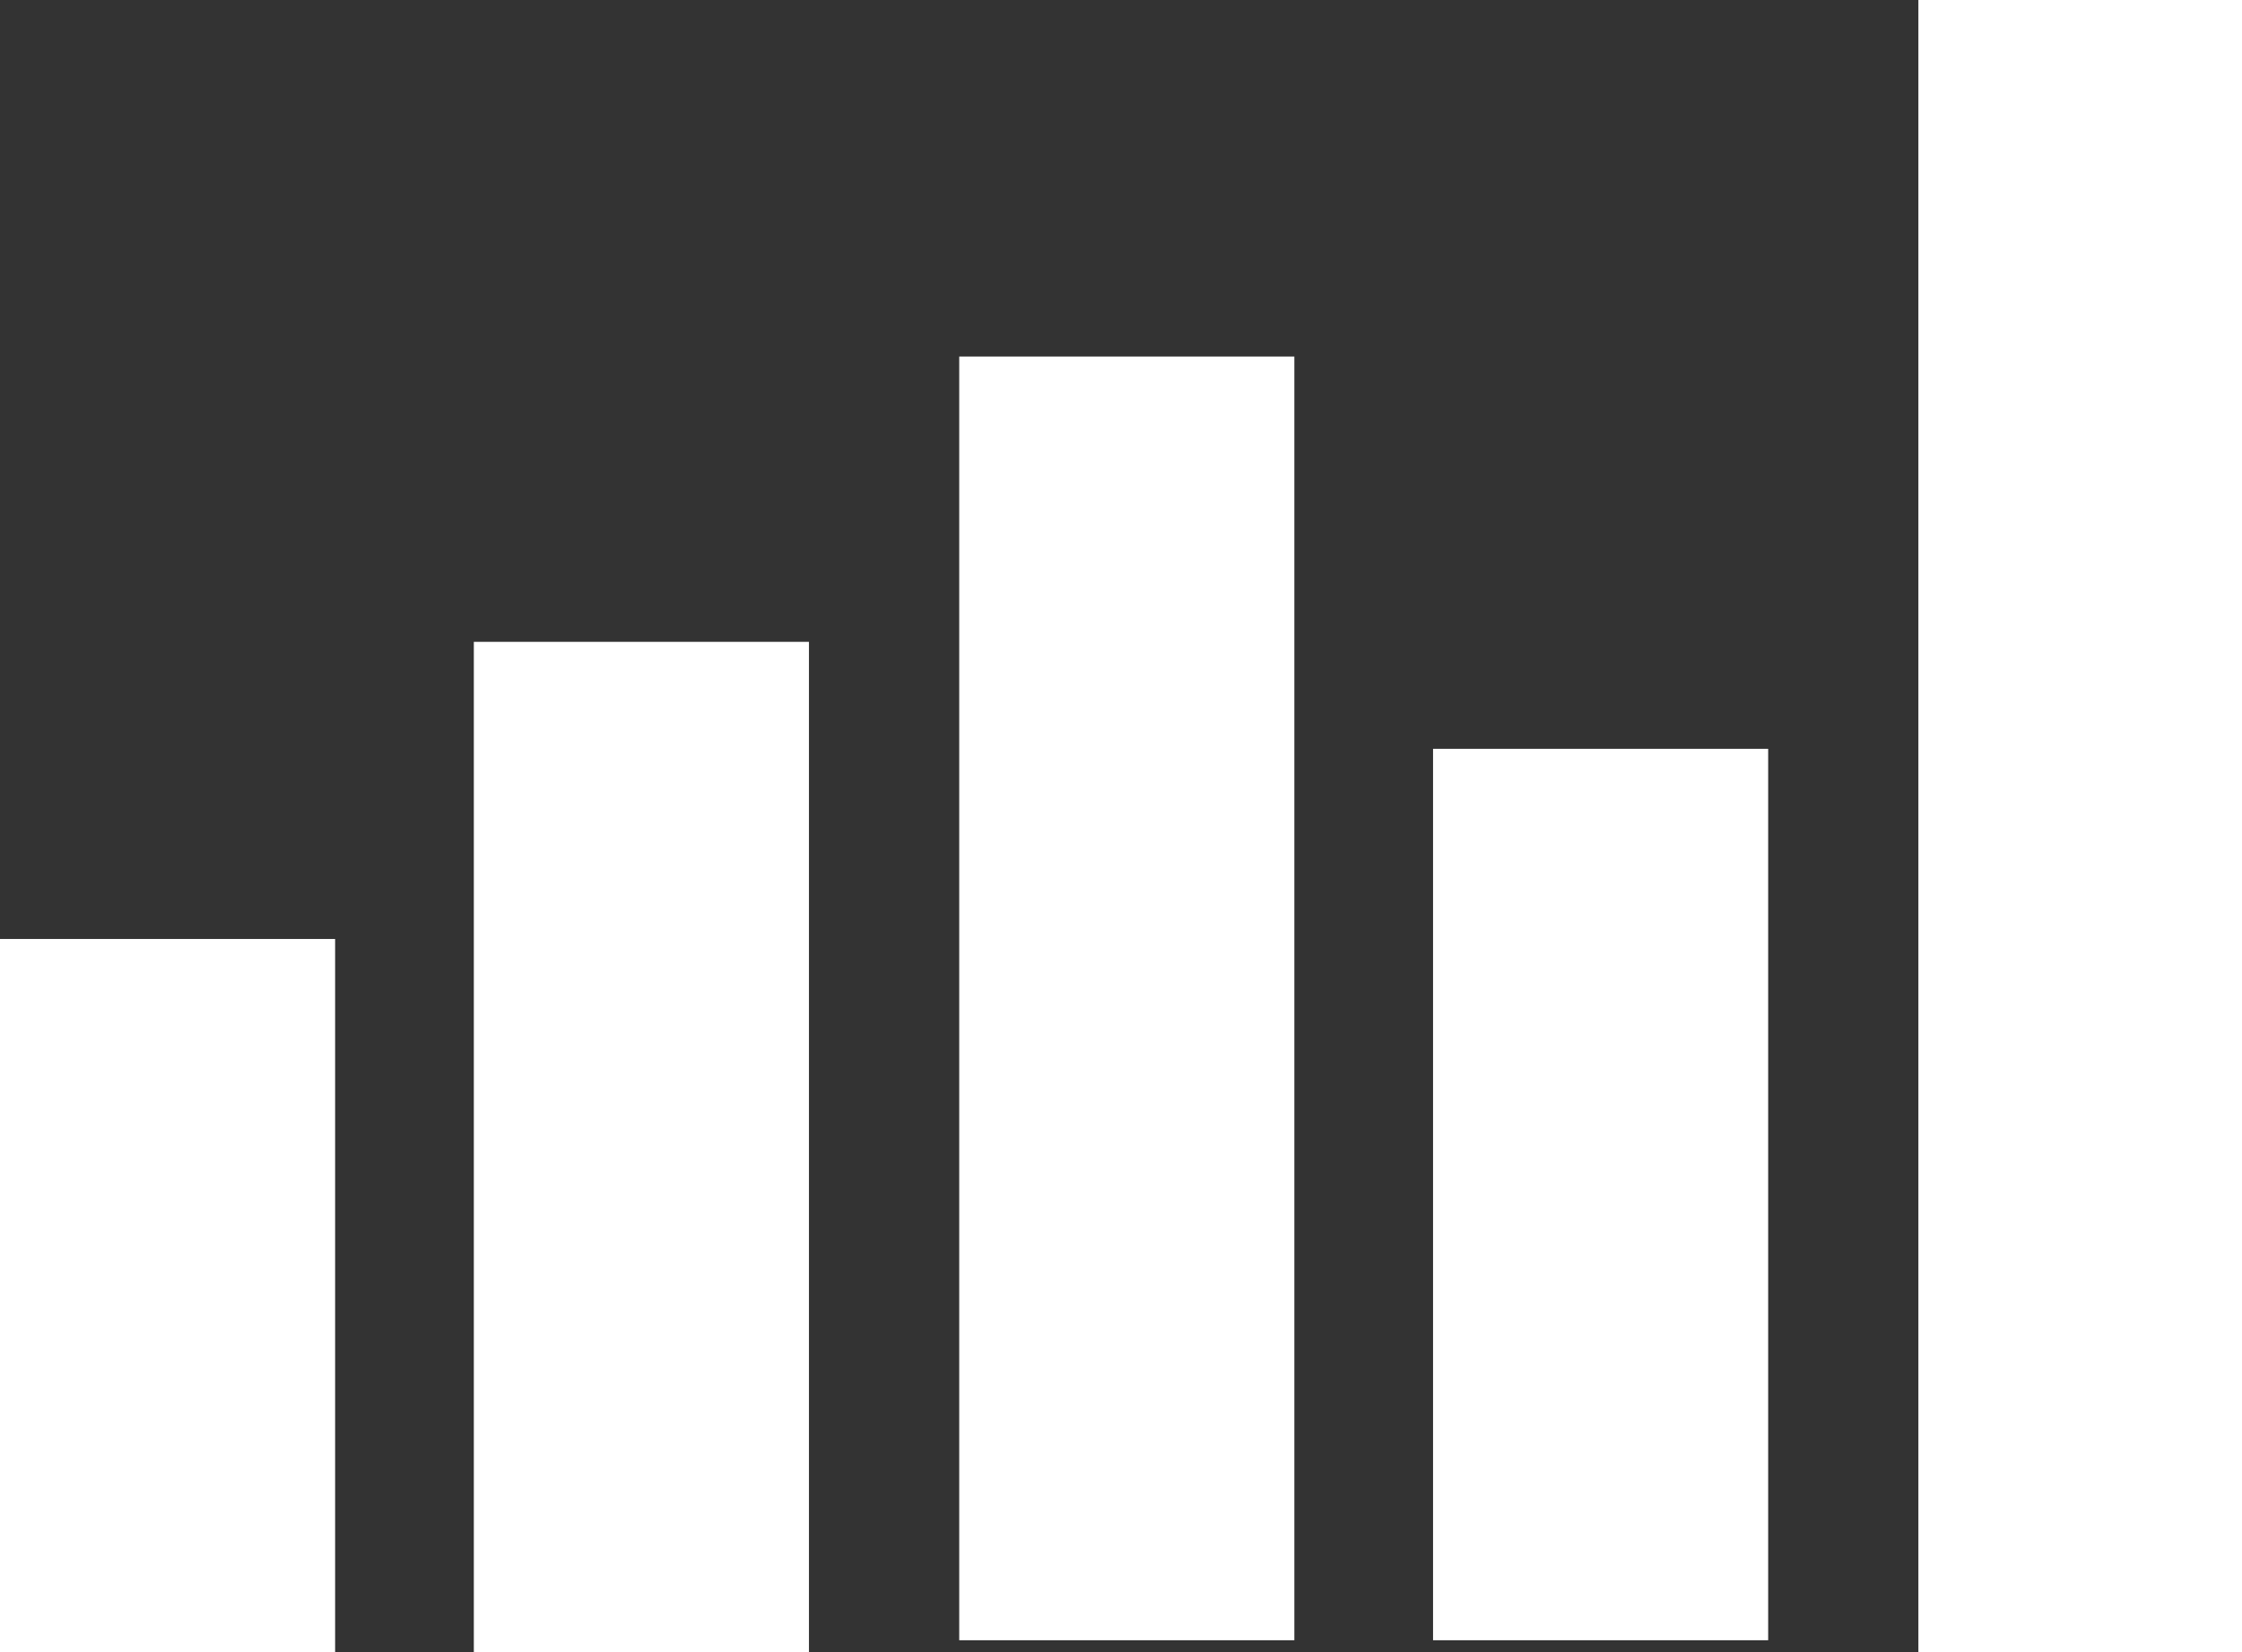 <svg width="38" height="28" viewBox="0 0 38 28" fill="none" xmlns="http://www.w3.org/2000/svg">
<rect x="0" y="0" width="38" height="28" fill="#333333" stroke="none"/>
<path d="M5.68 15.914H0V28H5.68V15.914Z" fill="white"/>
<path d="M13.711 10.878H8.031V28H13.711V10.878Z" fill="white"/>
<path d="M21.938 6.043H16.258V27.799H21.938V6.043Z" fill="white"/>
<path d="M29.969 12.691H24.289V27.799H29.969V12.691Z" fill="white"/>
<path d="M38.196 0H32.515V28H38.196V0Z" fill="white"/>
</svg>
